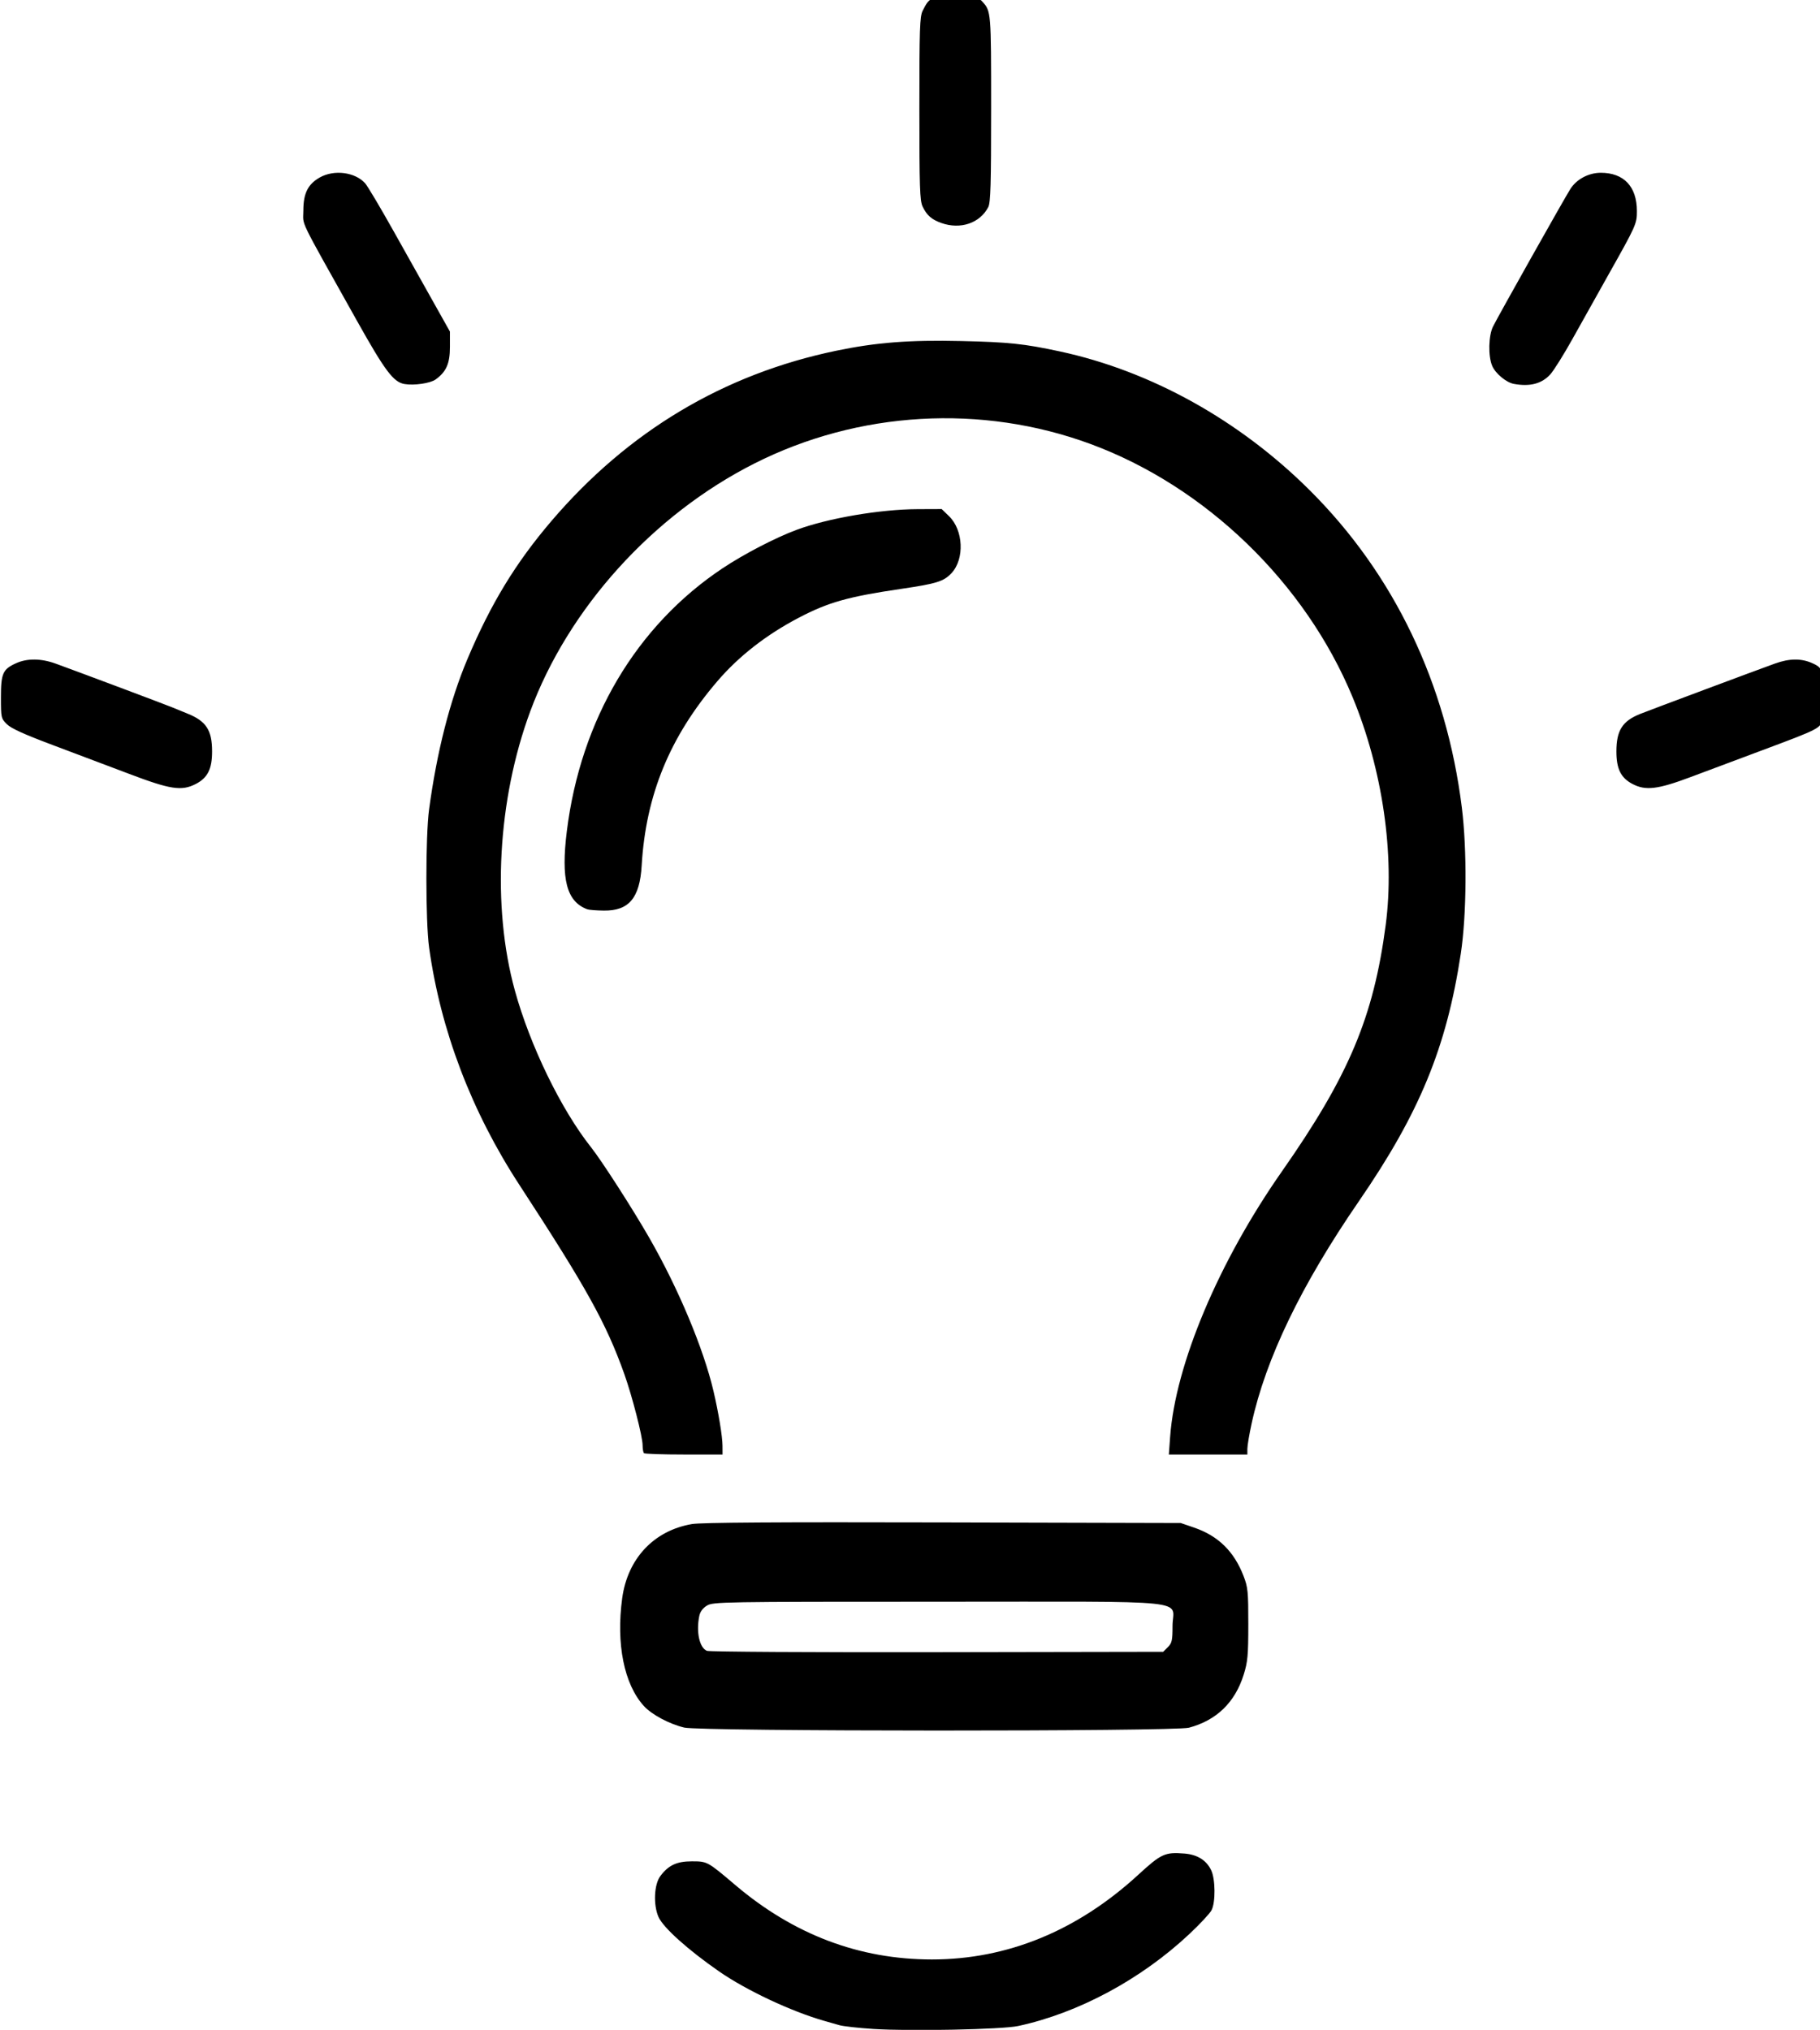 <?xml version="1.0" encoding="UTF-8"?>
<!-- Created with Inkscape (http://www.inkscape.org/) -->
<svg width="100.08mm" height="111.6mm" version="1.1" viewBox="0 0 100.08 111.6" xmlns="http://www.w3.org/2000/svg" xmlns:cc="http://creativecommons.org/ns#" xmlns:dc="http://purl.org/dc/elements/1.1/" xmlns:rdf="http://www.w3.org/1999/02/22-rdf-syntax-ns#">
 <g transform="translate(-48.418 31.221)">
  <g transform="matrix(.265 0 0 .265 15.983 74.192)">
   <path d="m303.59 23.161c-3.042-0.194-6.2-0.545-7.019-0.779-0.819-0.234-2.255-0.644-3.191-0.912-6.815-1.948-16.129-6.329-21.764-10.236-6.449-4.471-11.598-9.096-12.572-11.291-1.11-2.501-0.928-6.74 0.363-8.477 1.682-2.264 3.413-3.079 6.535-3.079 3.228 0 3.249 0.012 9.017 4.907 12.134 10.299 25.745 15.451 40.822 15.451 15.651 0 30.186-5.965 42.815-17.572 4.754-4.369 5.55-4.733 9.608-4.398 2.666 0.22 4.538 1.397 5.525 3.47 0.877 1.843 0.919 6.65 0.071 8.284-0.341 0.656-2.398 2.866-4.573 4.909-10.03 9.425-23.074 16.437-35.564 19.117-3.345 0.718-22.331 1.1-30.073 0.606zm-39.207-62.521c-3.141-0.759-6.772-2.704-8.396-4.495-4.091-4.514-5.768-12.87-4.484-22.333 1.118-8.239 6.574-14.046 14.464-15.397 1.924-0.329 17.44-0.432 52.086-0.345l49.346 0.124 2.765 0.947c5.027 1.722 8.307 4.936 10.288 10.08 0.889 2.309 0.979 3.232 0.975 9.967-4e-3 6.49-0.124 7.805-0.958 10.47-1.805 5.77-5.639 9.482-11.368 11.008-3.013 0.802-101.39 0.777-104.72-0.027zm100.35-16.692c0.848-0.846 0.969-1.394 0.969-4.385 0-5.63 5.711-5.039-48.649-5.037-45.011 2e-3 -46.687 0.03-47.961 0.804-0.873 0.531-1.414 1.267-1.595 2.172-0.669 3.334 0.047 6.585 1.587 7.21 0.497 0.202 22.004 0.33 47.792 0.285l46.889-0.082zm-108.71-40.243c-0.156-0.156-0.284-0.906-0.284-1.668 0-1.752-2.178-10.216-3.794-14.744-3.764-10.548-7.816-17.851-21.799-39.289-9.927-15.219-16.328-32.051-18.708-49.198-0.747-5.384-0.753-23.084-9e-3 -28.628 1.598-11.909 4.324-22.611 7.947-31.191 4.856-11.503 10.002-19.962 17.444-28.676 15.906-18.624 35.75-30.483 59.12-35.333 8.302-1.723 15.11-2.249 25.949-2.005 9.817 0.221 13.003 0.557 20.419 2.152 18.939 4.074 37.303 14.283 51.923 28.864 17.469 17.422 28.298 40.029 31.504 65.765 1.099 8.823 1.003 22.315-0.216 30.325-2.963 19.473-8.563 33.072-21.157 51.376-11.955 17.375-19.326 32.658-22.259 46.152-0.479 2.205-0.871 4.543-0.871 5.196v1.186h-16.293l0.271-3.711c1.092-14.982 10.069-36.282 23.193-55.03 13.885-19.835 19.016-32.013 21.532-51.107 1.923-14.588-0.646-32.27-6.87-47.29-9.844-23.757-30.504-43.71-54.376-52.517-22.62-8.345-48.179-6.86-69.766 4.053-21.057 10.645-38.595 30.042-46.503 51.433-6.773 18.319-7.991 40.447-3.187 57.893 3.151 11.443 9.583 24.676 15.813 32.534 2.223 2.803 8.68 12.847 12.131 18.87 6.023 10.509 11.207 22.895 13.273 31.712 1.046 4.464 1.862 9.417 1.87 11.357l8e-3 1.802h-8.012c-4.406 0-8.139-0.127-8.295-0.283zm-11.769-112.84c-4.291-1.607-5.484-6.187-4.232-16.246 2.876-23.107 14.424-42.584 32.317-54.505 4.405-2.935 10.931-6.326 15.315-7.958 6.506-2.422 17.345-4.277 25.17-4.306l4.973-0.019 1.518 1.466c3.001 2.896 3.267 8.893 0.525 11.828-1.607 1.721-3.084 2.184-10.398 3.258-11.039 1.621-15.154 2.78-21.307 6.001-6.72 3.517-12.436 7.976-16.892 13.176-9.872 11.521-14.832 23.606-15.694 38.231-0.397 6.734-2.643 9.409-7.849 9.347-1.545-0.018-3.096-0.141-3.447-0.273zm-95.077-28.101c-4.212-1.598-11.365-4.295-15.896-5.993-5.875-2.202-8.591-3.438-9.465-4.31-1.191-1.187-1.226-1.347-1.226-5.548 0-4.989 0.379-5.846 3.14-7.096 2.309-1.046 5.196-1.017 8.223 0.082 4.5 1.633 22.861 8.52 24.157 9.062 0.702 0.293 2.138 0.88 3.191 1.305 3.889 1.569 5.105 3.441 5.105 7.86 0 3.655-0.932 5.494-3.429 6.764-2.916 1.483-5.231 1.126-13.8-2.125zm311.97 2.104c-2.418-1.274-3.338-3.132-3.338-6.743 0-4.344 1.23-6.298 4.892-7.774 1.834-0.739 23.932-8.998 27.986-10.459 3.03-1.093 5.501-1.116 7.802-0.074 1.489 0.674 1.804 1.044 2.068 2.429 0.398 2.087 0.402 7.106 7e-3 9.146-0.372 1.925-0.568 2.026-12.552 6.501-4.796 1.791-11.462 4.285-14.813 5.543-6.831 2.564-9.336 2.861-12.051 1.431zm-254.81-82.976c-2.304-0.393-4.052-2.723-9.966-13.292-12.343-22.056-11.028-19.349-11.028-22.69 0-3.59 0.941-5.481 3.427-6.885 2.95-1.666 7.314-1.103 9.389 1.21 0.498 0.555 3.152 5.017 5.899 9.915s6.503 11.596 8.348 14.882l3.353 5.976v3.186c0 3.444-0.754 5.156-2.978 6.756-1.096 0.789-4.458 1.28-6.444 0.941zm230.2-0.028c-1.593-0.289-3.842-2.164-4.512-3.763-0.852-2.033-0.758-6.239 0.182-8.143 1.051-2.128 14.738-26.464 16.047-28.531 1.288-2.033 3.786-3.364 6.318-3.364 4.788 0 7.489 2.865 7.489 7.942 0 2.649-0.138 2.958-5.939 13.264-2.167 3.849-5.479 9.765-7.361 13.148-1.882 3.382-4.006 6.772-4.72 7.532-1.784 1.901-4.19 2.515-7.504 1.914zm-118.82-33.388c-2.009-0.714-3.014-1.599-3.877-3.411-0.576-1.211-0.668-4.007-0.668-20.34 0-16.617 0.084-19.103 0.689-20.294 1.413-2.783 1.554-2.842 6.747-2.842 4.386 0 4.819 0.073 5.624 0.954 1.821 1.993 1.829 2.088 1.829 22.154 0 15.789-0.11 19.557-0.598 20.492-1.742 3.337-5.778 4.699-9.746 3.288z" stroke-width=".425"/>
  </g>
 </g>
</svg>
